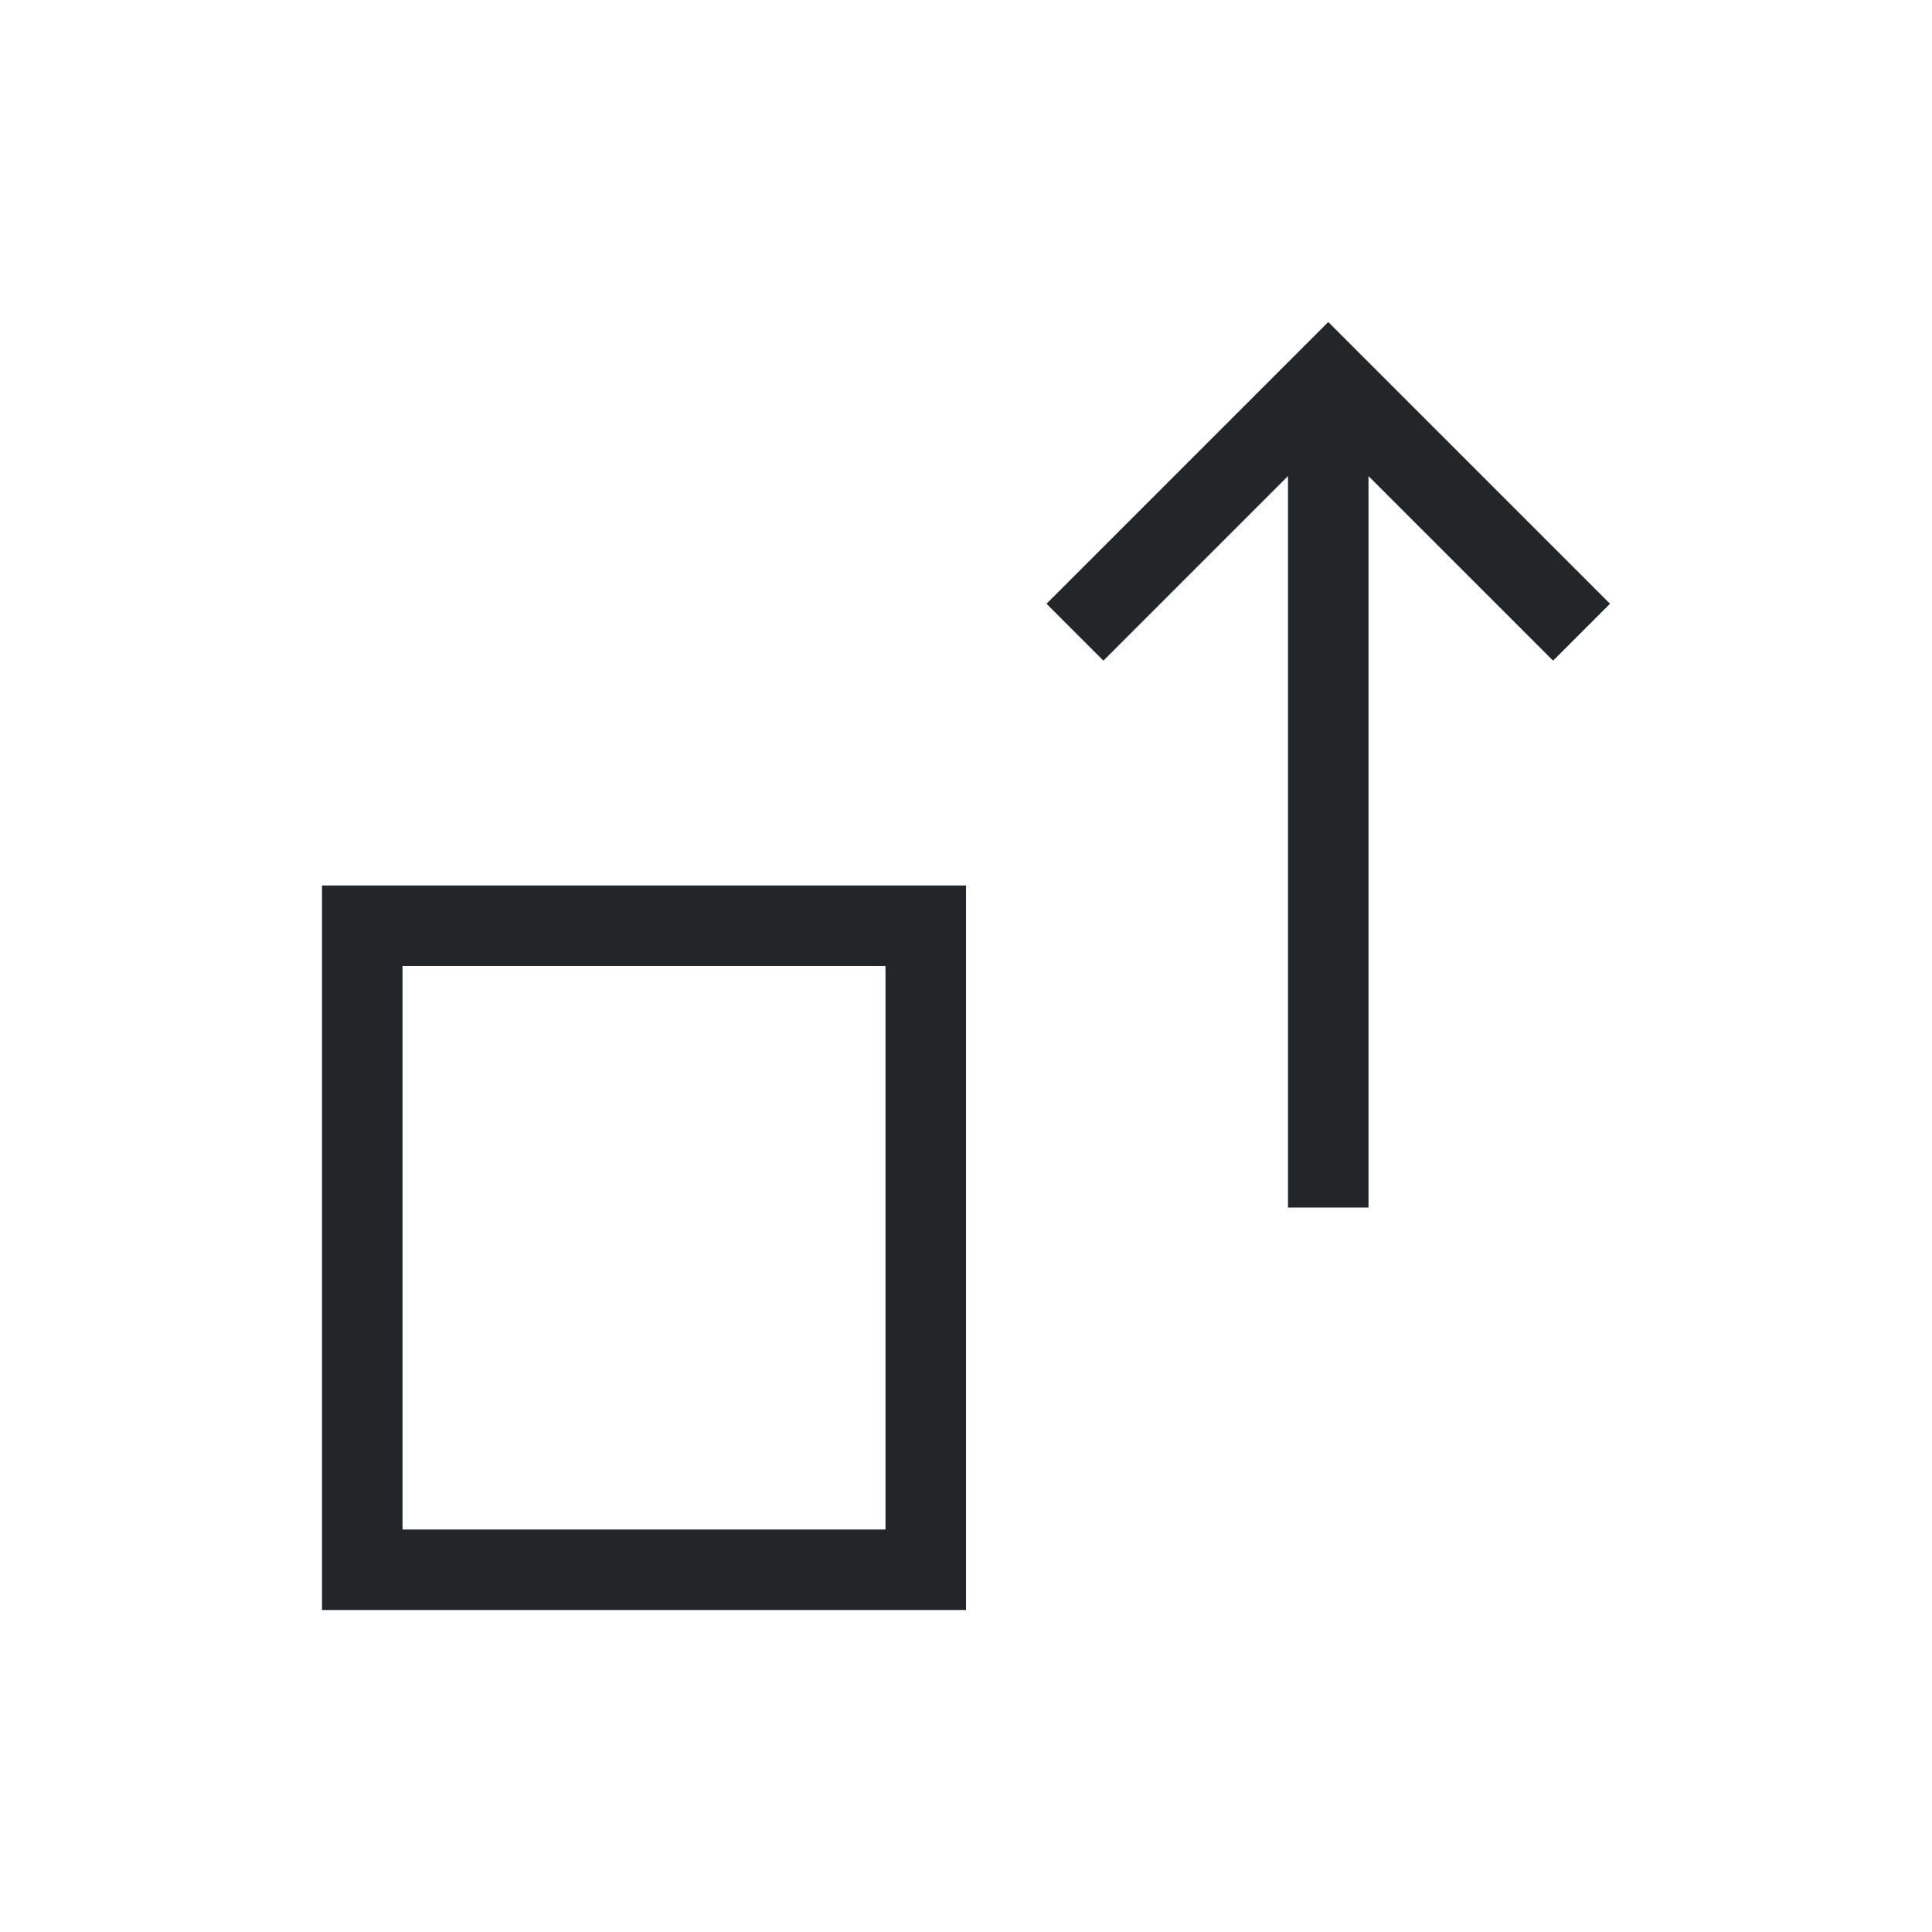 <svg viewBox="0 0 24 24" xmlns="http://www.w3.org/2000/svg"><g fill="#232629"><path d="m4 11v9h8v-9zm1 1h6v7h-6z"/><path d="m16 15v-9.086l-2.293 2.293-.707-.707 3.293-3.293.207-.207.207.207 3.293 3.293-.707.707-2.293-2.293v9.086z"/></g></svg>